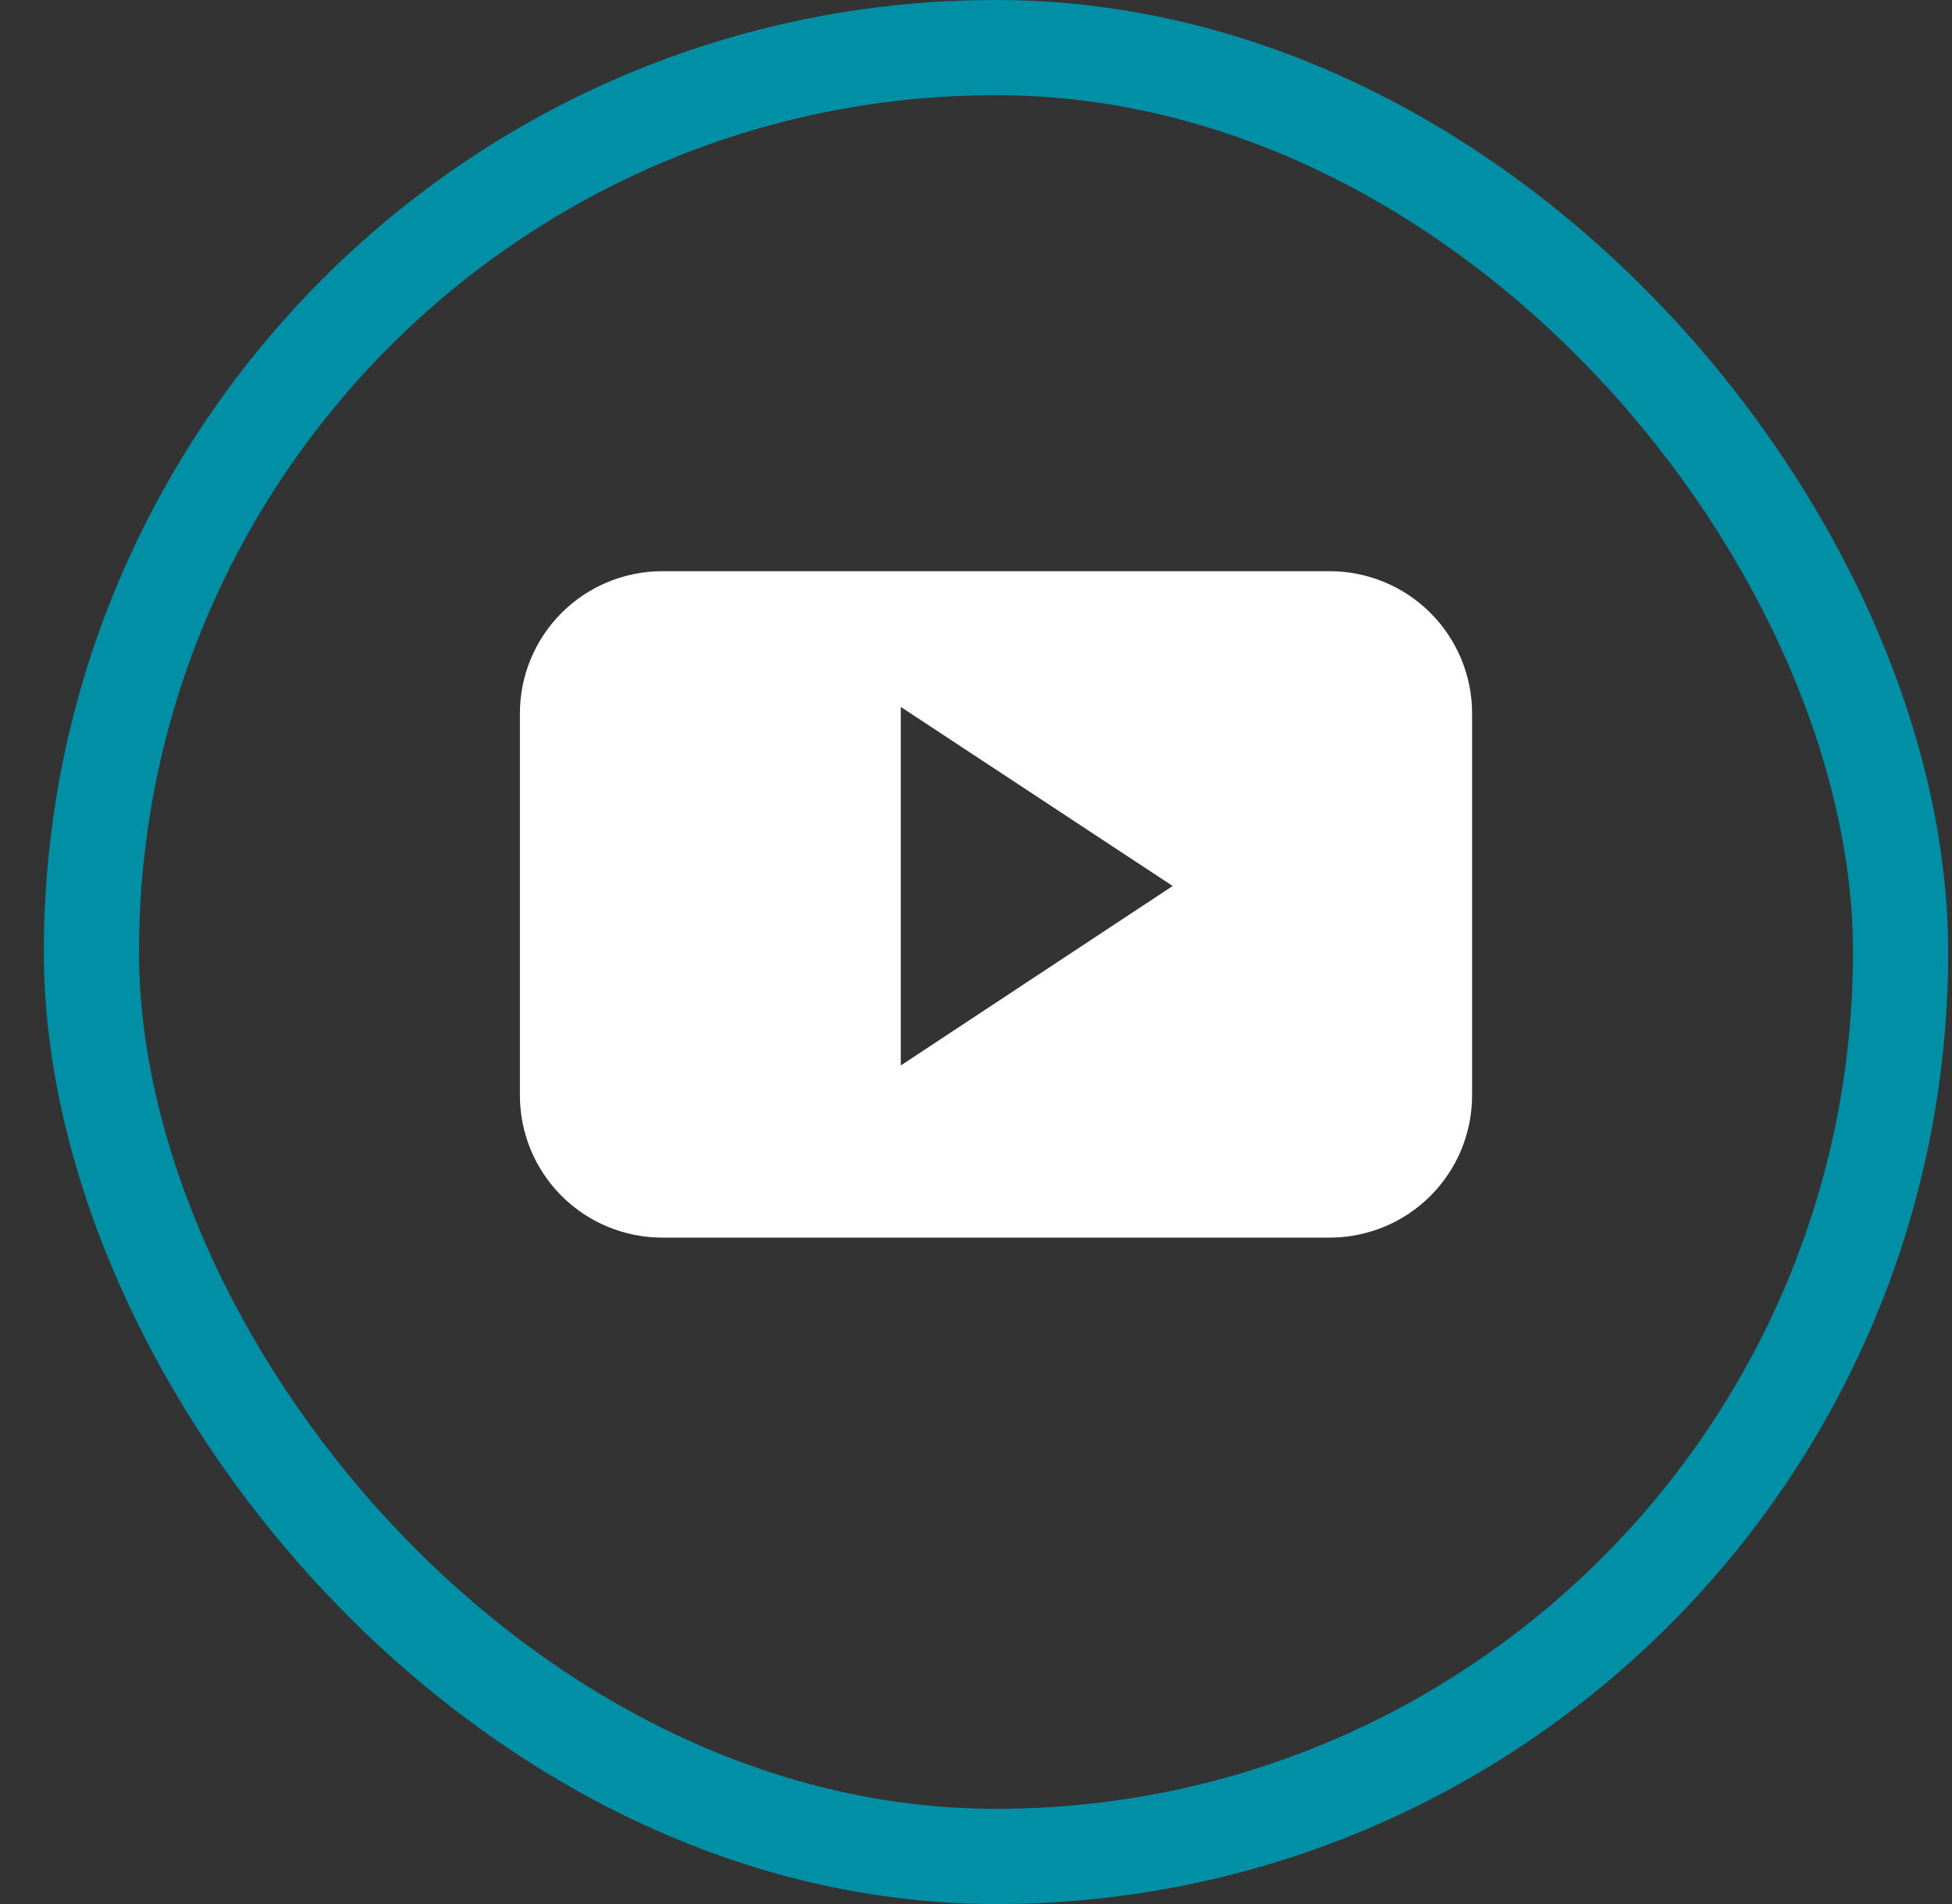 <svg width="41" height="40" viewBox="0 0 41 40" fill="none" xmlns="http://www.w3.org/2000/svg">
<rect x="0" y="0" width="41" height="40" fill="#333333" stroke="none"/>
<rect x="1.92" y="1" width="38" height="38" rx="19" stroke="#008FA4" stroke-width="2"/>
<path d="M30.92 14.991C30.92 14.598 30.843 14.209 30.693 13.847C30.543 13.484 30.322 13.154 30.045 12.876C29.767 12.599 29.438 12.378 29.075 12.228C28.712 12.078 28.323 12 27.931 12H13.909C13.516 12 13.127 12.078 12.765 12.228C12.402 12.378 12.073 12.599 11.795 12.876C11.518 13.154 11.297 13.484 11.147 13.847C10.997 14.209 10.92 14.598 10.92 14.991V23.009C10.92 23.402 10.997 23.791 11.147 24.154C11.297 24.516 11.518 24.846 11.795 25.124C12.073 25.401 12.402 25.622 12.765 25.772C13.127 25.922 13.516 26 13.909 26H27.931C28.323 26 28.712 25.922 29.075 25.772C29.438 25.622 29.767 25.401 30.045 25.124C30.322 24.846 30.543 24.516 30.693 24.154C30.843 23.791 30.92 23.402 30.92 23.009V14.991ZM18.92 22.384V14.851L24.631 18.613L18.92 22.384Z" fill="white"/>
</svg>
